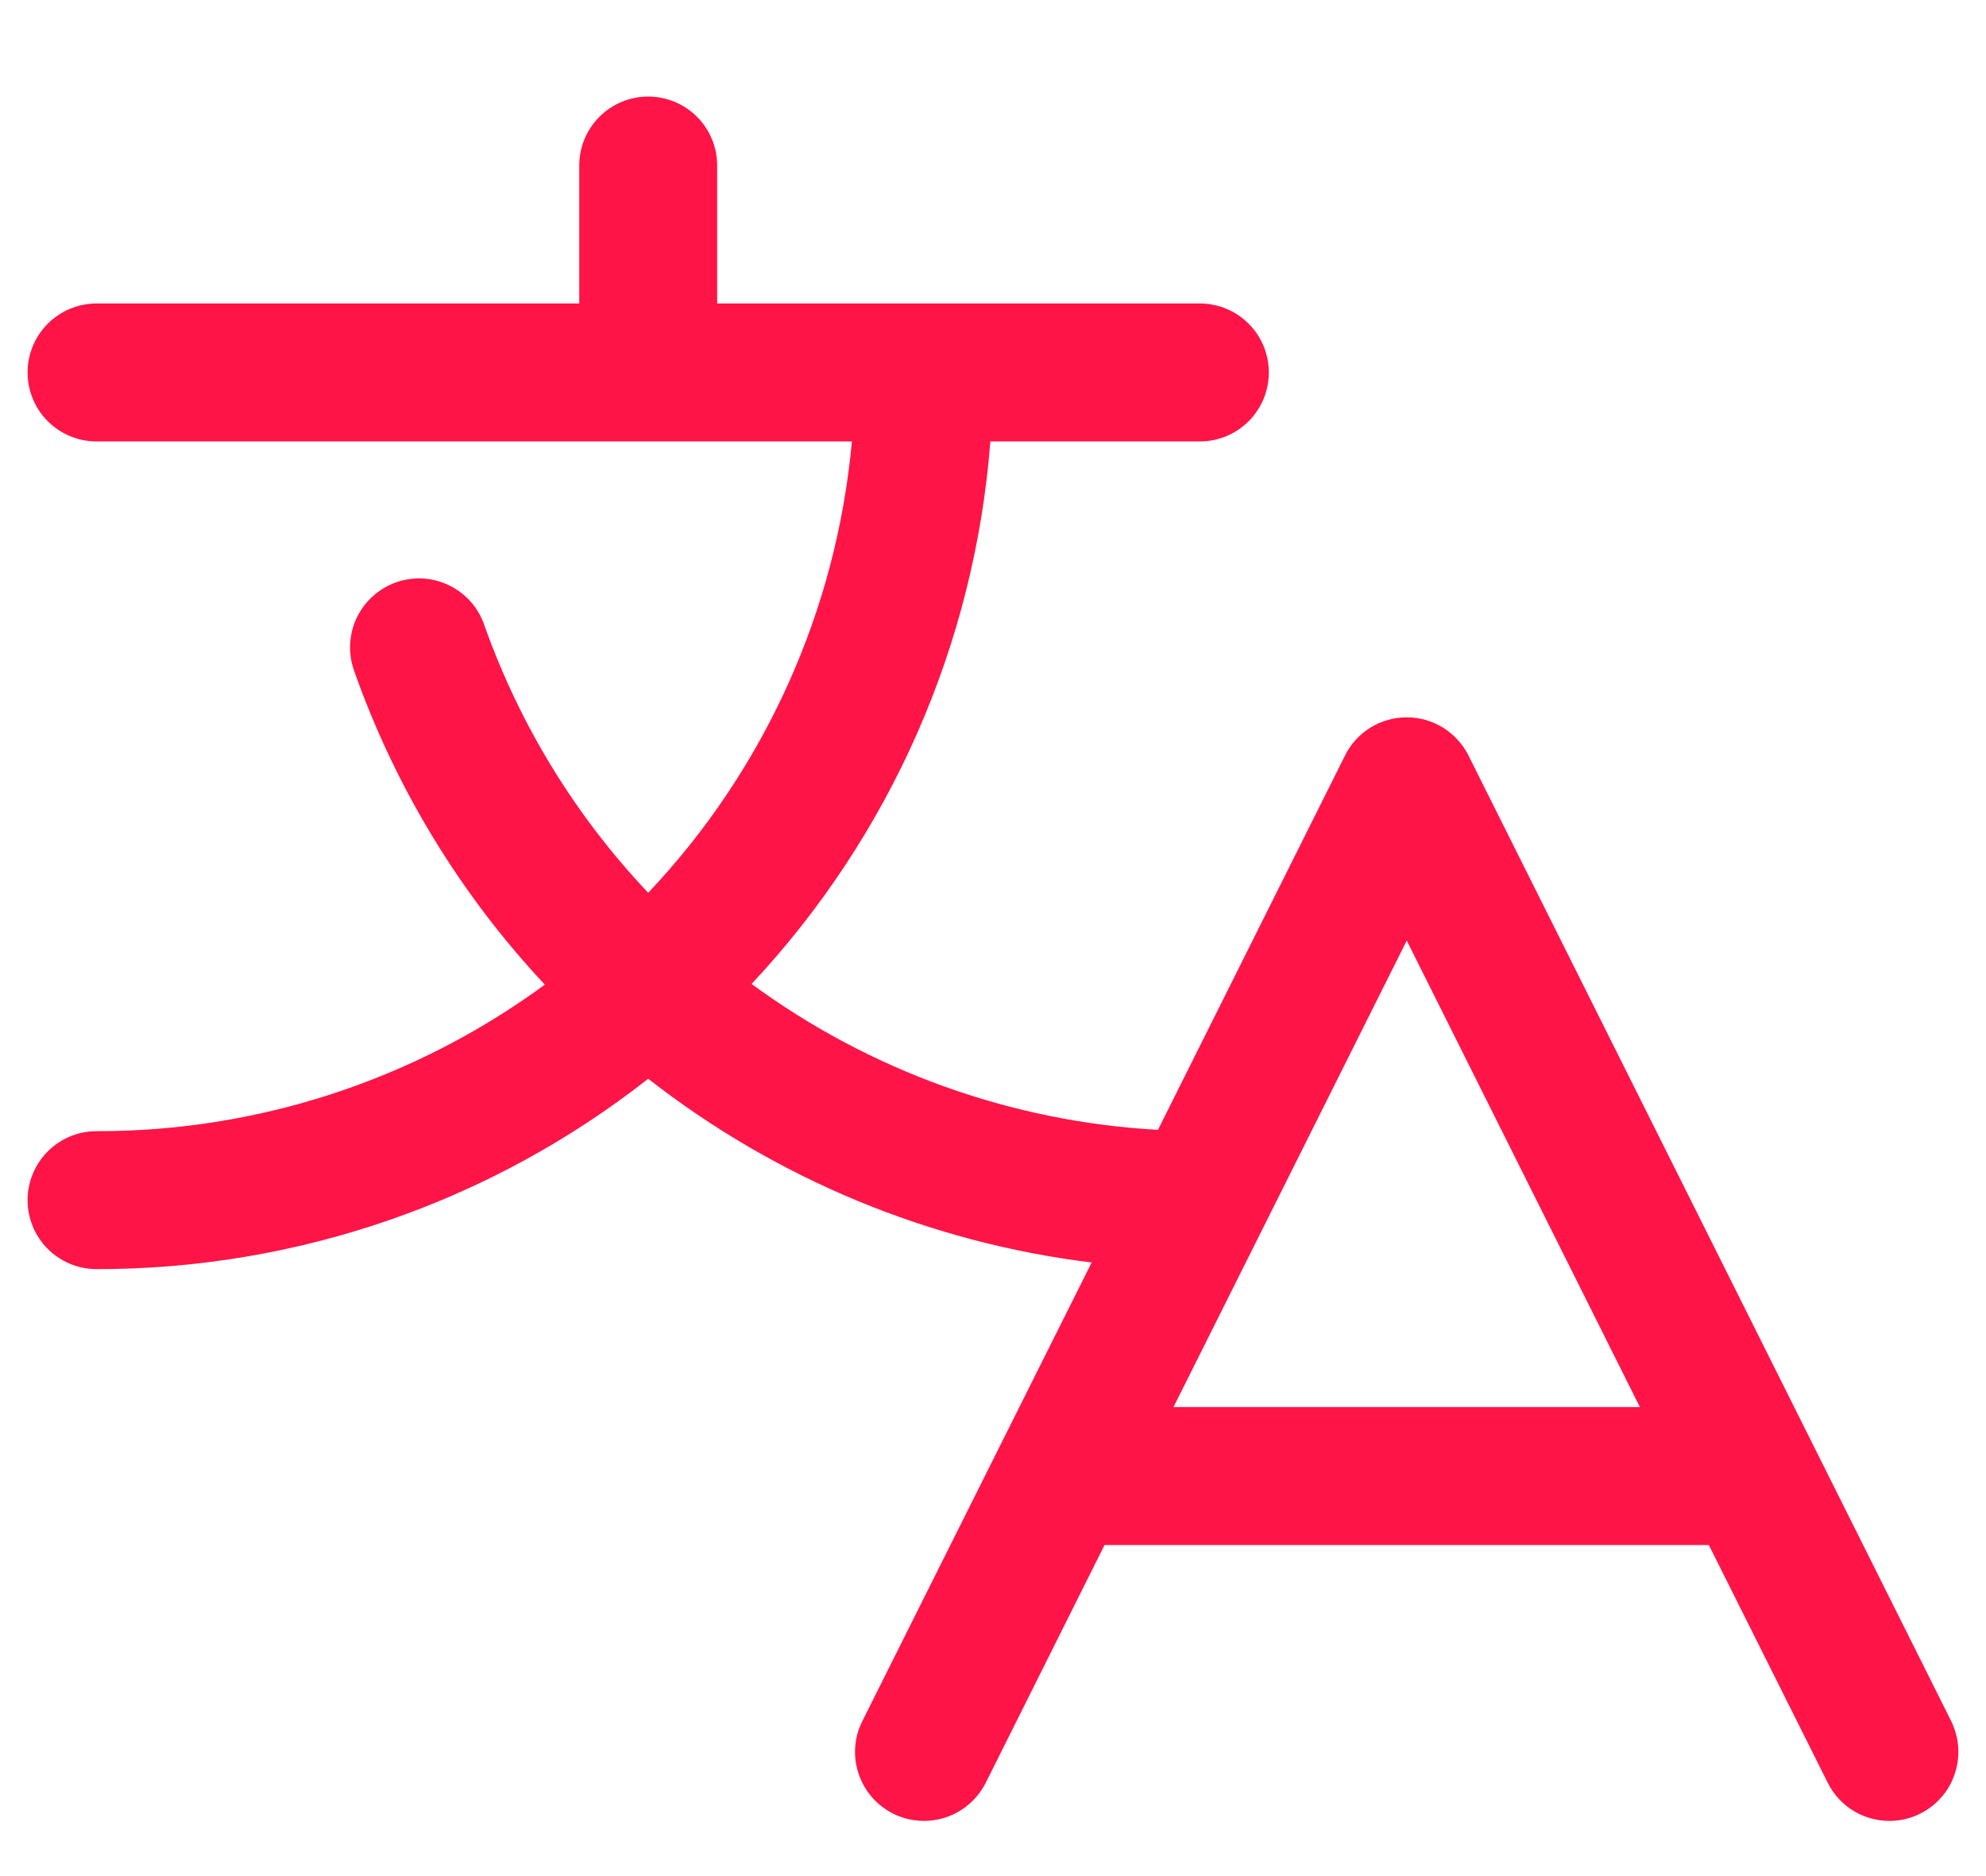 <svg width="18" height="17" viewBox="0 0 18 17" fill="none" xmlns="http://www.w3.org/2000/svg">
<path d="M17.684 15.595L13.309 6.845C13.257 6.742 13.177 6.654 13.078 6.593C12.979 6.532 12.866 6.5 12.75 6.5C12.634 6.5 12.52 6.532 12.421 6.593C12.322 6.654 12.242 6.742 12.191 6.845L10.495 10.238C9.165 10.164 7.886 9.704 6.812 8.916C8.072 7.571 8.835 5.837 8.976 4H10.875C11.041 4 11.2 3.934 11.317 3.817C11.434 3.7 11.5 3.541 11.5 3.375C11.5 3.209 11.434 3.05 11.317 2.933C11.2 2.816 11.041 2.75 10.875 2.75H6.5V1.5C6.5 1.334 6.434 1.175 6.317 1.058C6.2 0.941 6.041 0.875 5.875 0.875C5.709 0.875 5.55 0.941 5.433 1.058C5.316 1.175 5.25 1.334 5.25 1.5V2.75H0.875C0.709 2.75 0.55 2.816 0.433 2.933C0.316 3.05 0.25 3.209 0.25 3.375C0.25 3.541 0.316 3.7 0.433 3.817C0.55 3.934 0.709 4 0.875 4H7.721C7.582 5.532 6.932 6.972 5.875 8.09C5.217 7.395 4.711 6.57 4.391 5.668C4.364 5.589 4.323 5.517 4.268 5.454C4.213 5.392 4.146 5.341 4.072 5.305C3.997 5.268 3.916 5.247 3.833 5.242C3.751 5.238 3.668 5.249 3.589 5.277C3.511 5.305 3.439 5.348 3.378 5.404C3.316 5.459 3.267 5.527 3.231 5.602C3.196 5.677 3.177 5.759 3.173 5.842C3.17 5.925 3.183 6.007 3.212 6.085C3.585 7.14 4.173 8.106 4.938 8.922C3.76 9.787 2.336 10.253 0.875 10.25C0.709 10.25 0.55 10.316 0.433 10.433C0.316 10.55 0.25 10.709 0.25 10.875C0.25 11.041 0.316 11.2 0.433 11.317C0.55 11.434 0.709 11.5 0.875 11.5C2.688 11.502 4.449 10.895 5.875 9.775C7.039 10.684 8.428 11.26 9.894 11.44L7.816 15.595C7.741 15.744 7.729 15.915 7.782 16.073C7.834 16.23 7.947 16.36 8.095 16.434C8.243 16.508 8.415 16.52 8.572 16.468C8.729 16.416 8.859 16.303 8.934 16.155L10.011 14H15.488L16.566 16.155C16.618 16.259 16.697 16.346 16.796 16.407C16.895 16.468 17.009 16.5 17.125 16.5C17.232 16.5 17.336 16.473 17.429 16.421C17.522 16.369 17.601 16.294 17.657 16.203C17.712 16.113 17.744 16.009 17.749 15.903C17.754 15.796 17.731 15.691 17.684 15.595ZM10.636 12.75L12.75 8.523L14.863 12.75H10.636Z" fill="#FF1447"/>
</svg>
